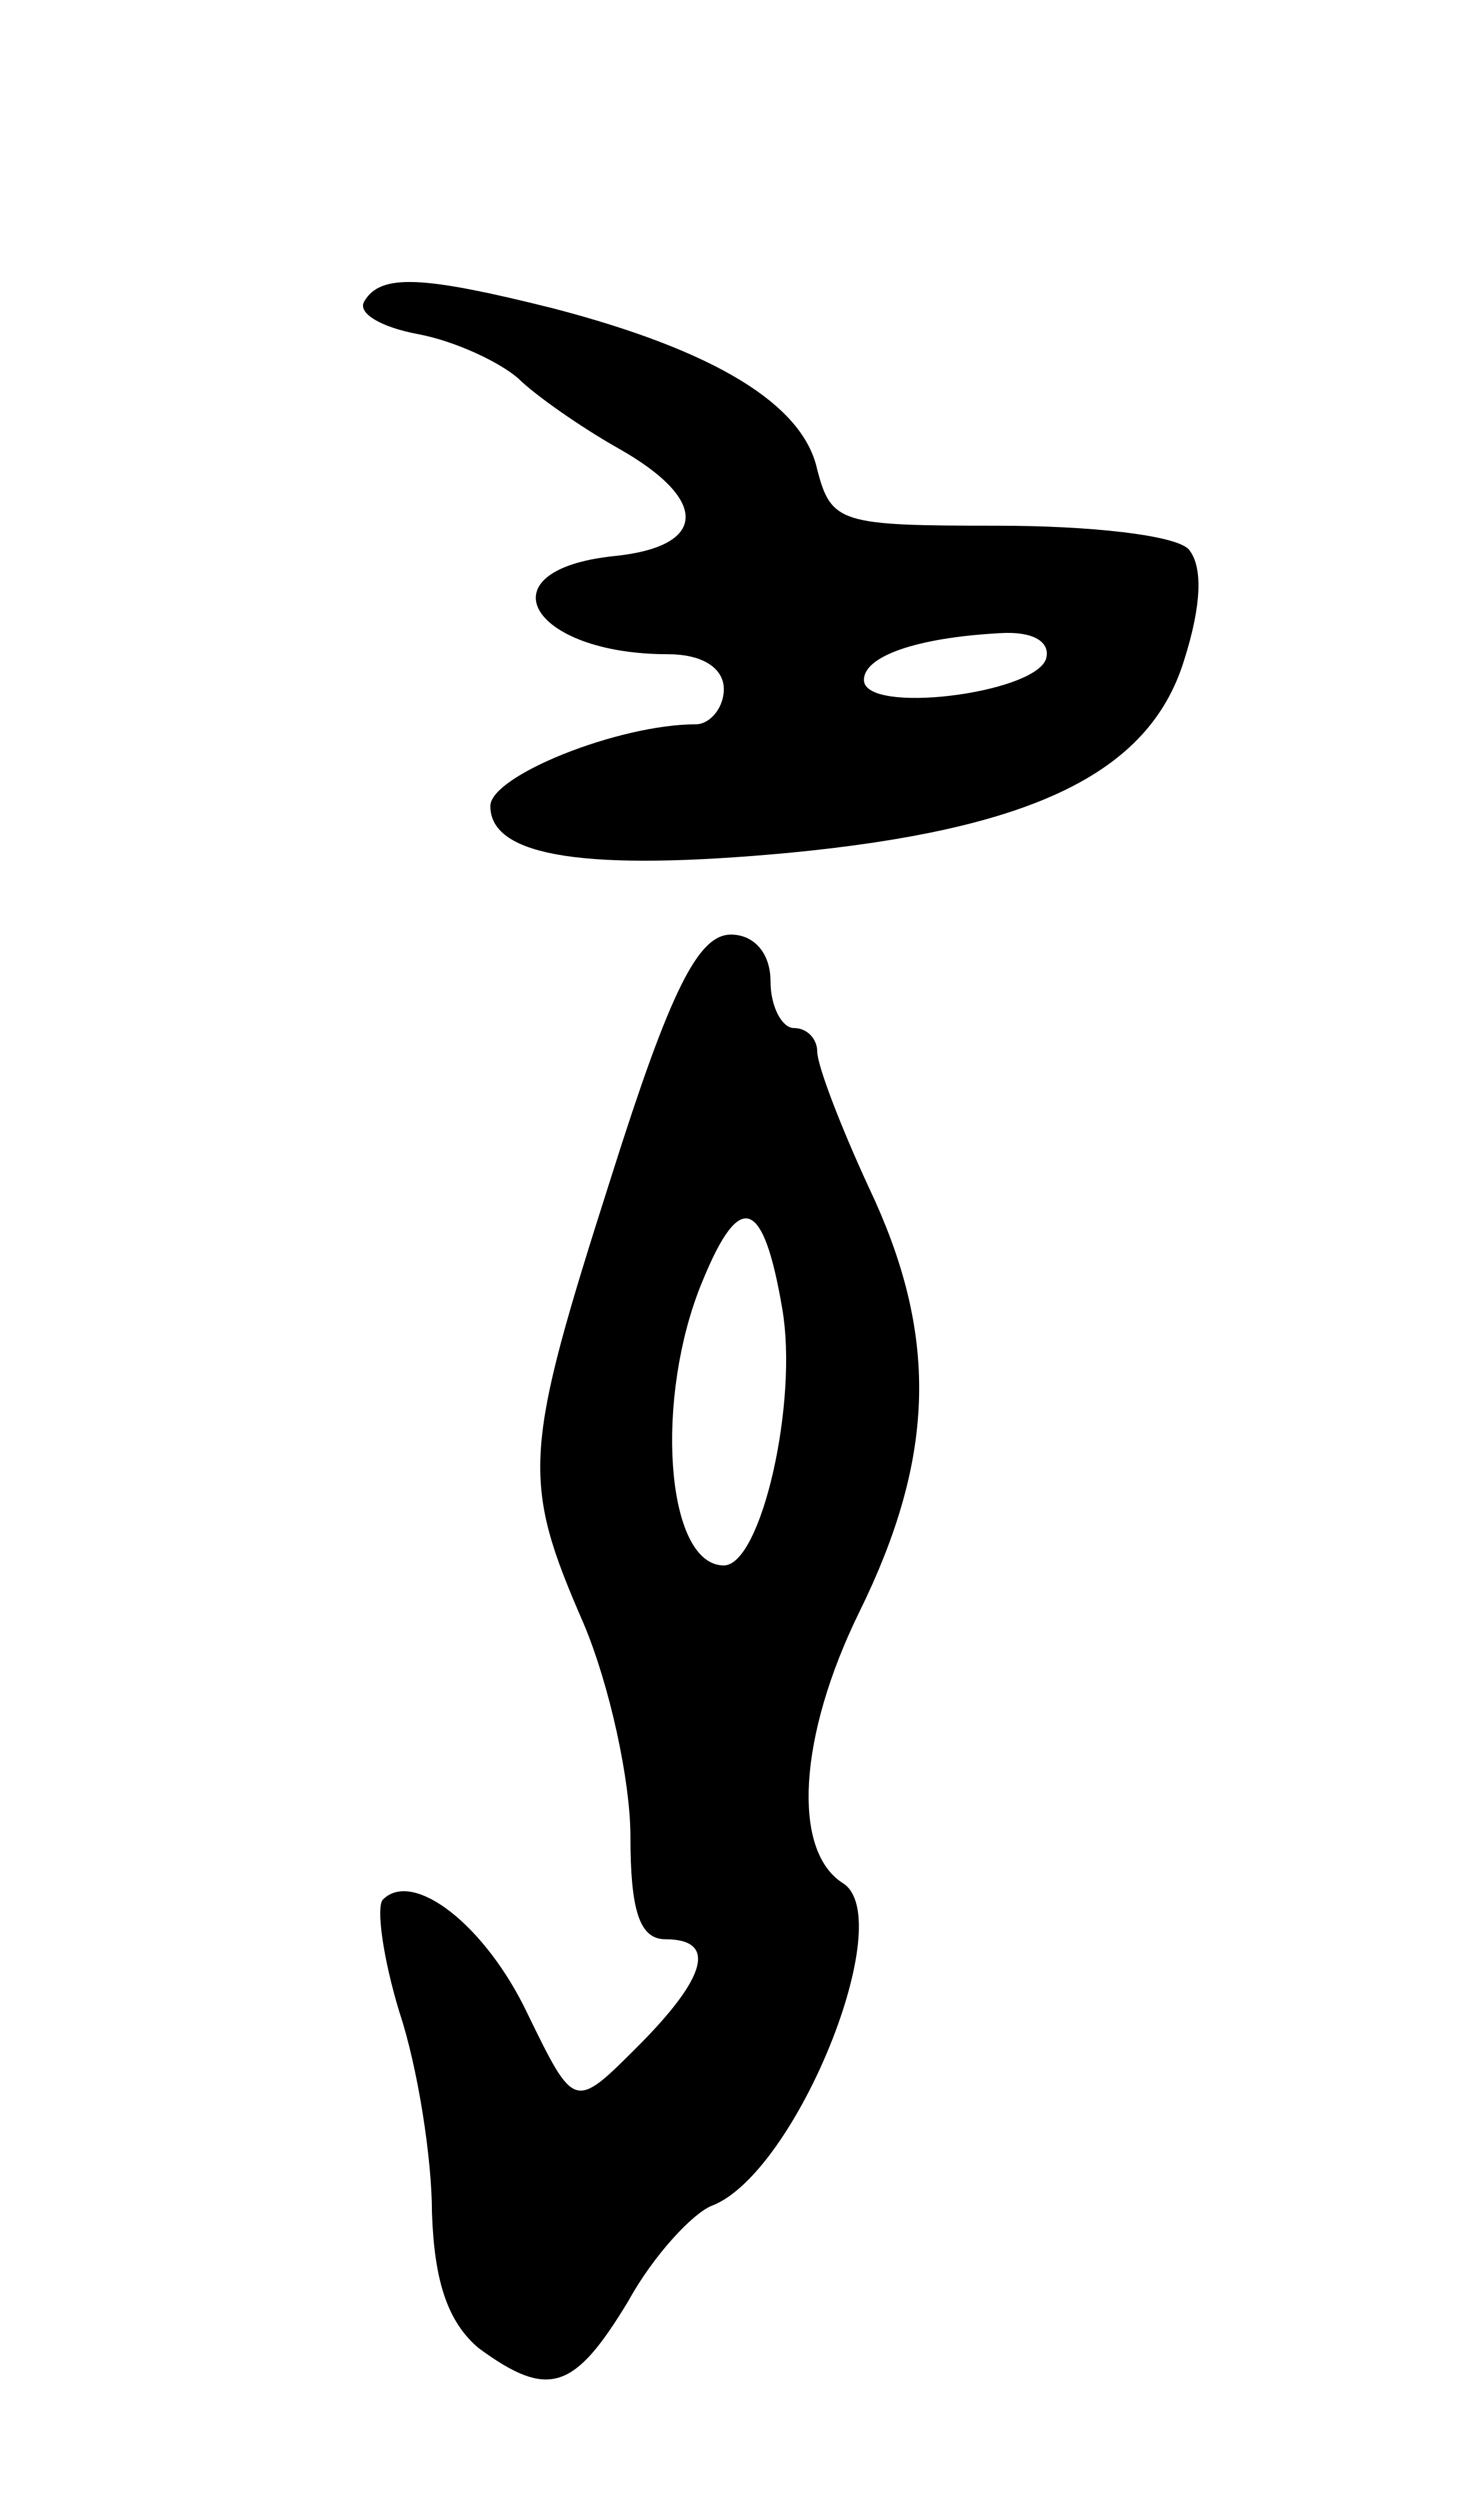 <svg version="1.0" xmlns="http://www.w3.org/2000/svg"
 width="63pt" height="107pt" viewBox="0 0 63 107"
 preserveAspectRatio="xMidYMid meet">
<g transform="translate(0,107) scale(0.1,-0.1)"
fill="#000000" stroke="none">
<path d="M156 941 c-3 -5 7 -11 23 -14 16 -3 35 -12 43 -19 7 -7 27 -21 43
-30 39 -22 38 -42 -2 -46 -57 -6 -36 -42 23 -42 15 0 24 -6 24 -15 0 -8 -6
-15 -12 -15 -33 0 -88 -22 -88 -35 0 -22 42 -28 128 -20 104 10 154 34 169 82
8 25 8 41 2 48 -6 6 -42 10 -82 10 -67 0 -71 1 -77 24 -6 28 -44 51 -113 69
-56 14 -74 15 -81 3z m292 -153 c-5 -15 -78 -24 -78 -9 0 10 22 18 58 20 15 1
22 -4 20 -11z"/>
<path d="M262 567 c-38 -119 -39 -130 -12 -192 11 -26 20 -67 20 -91 0 -32 4
-44 15 -44 22 0 18 -16 -12 -46 -27 -27 -27 -27 -47 14 -18 38 -49 62 -62 49
-3 -3 0 -25 7 -48 8 -24 14 -63 14 -86 1 -30 7 -47 20 -58 30 -22 41 -18 64
20 11 20 28 38 36 41 36 14 80 123 56 138 -22 14 -19 63 7 116 33 67 34 119 4
182 -12 26 -22 52 -22 58 0 5 -4 10 -10 10 -5 0 -10 9 -10 20 0 12 -7 20 -17
20 -14 0 -26 -24 -51 -103z m73 -57 c7 -40 -9 -110 -25 -110 -25 0 -30 72 -9
122 16 39 26 35 34 -12z"/>
</g>
</svg>
